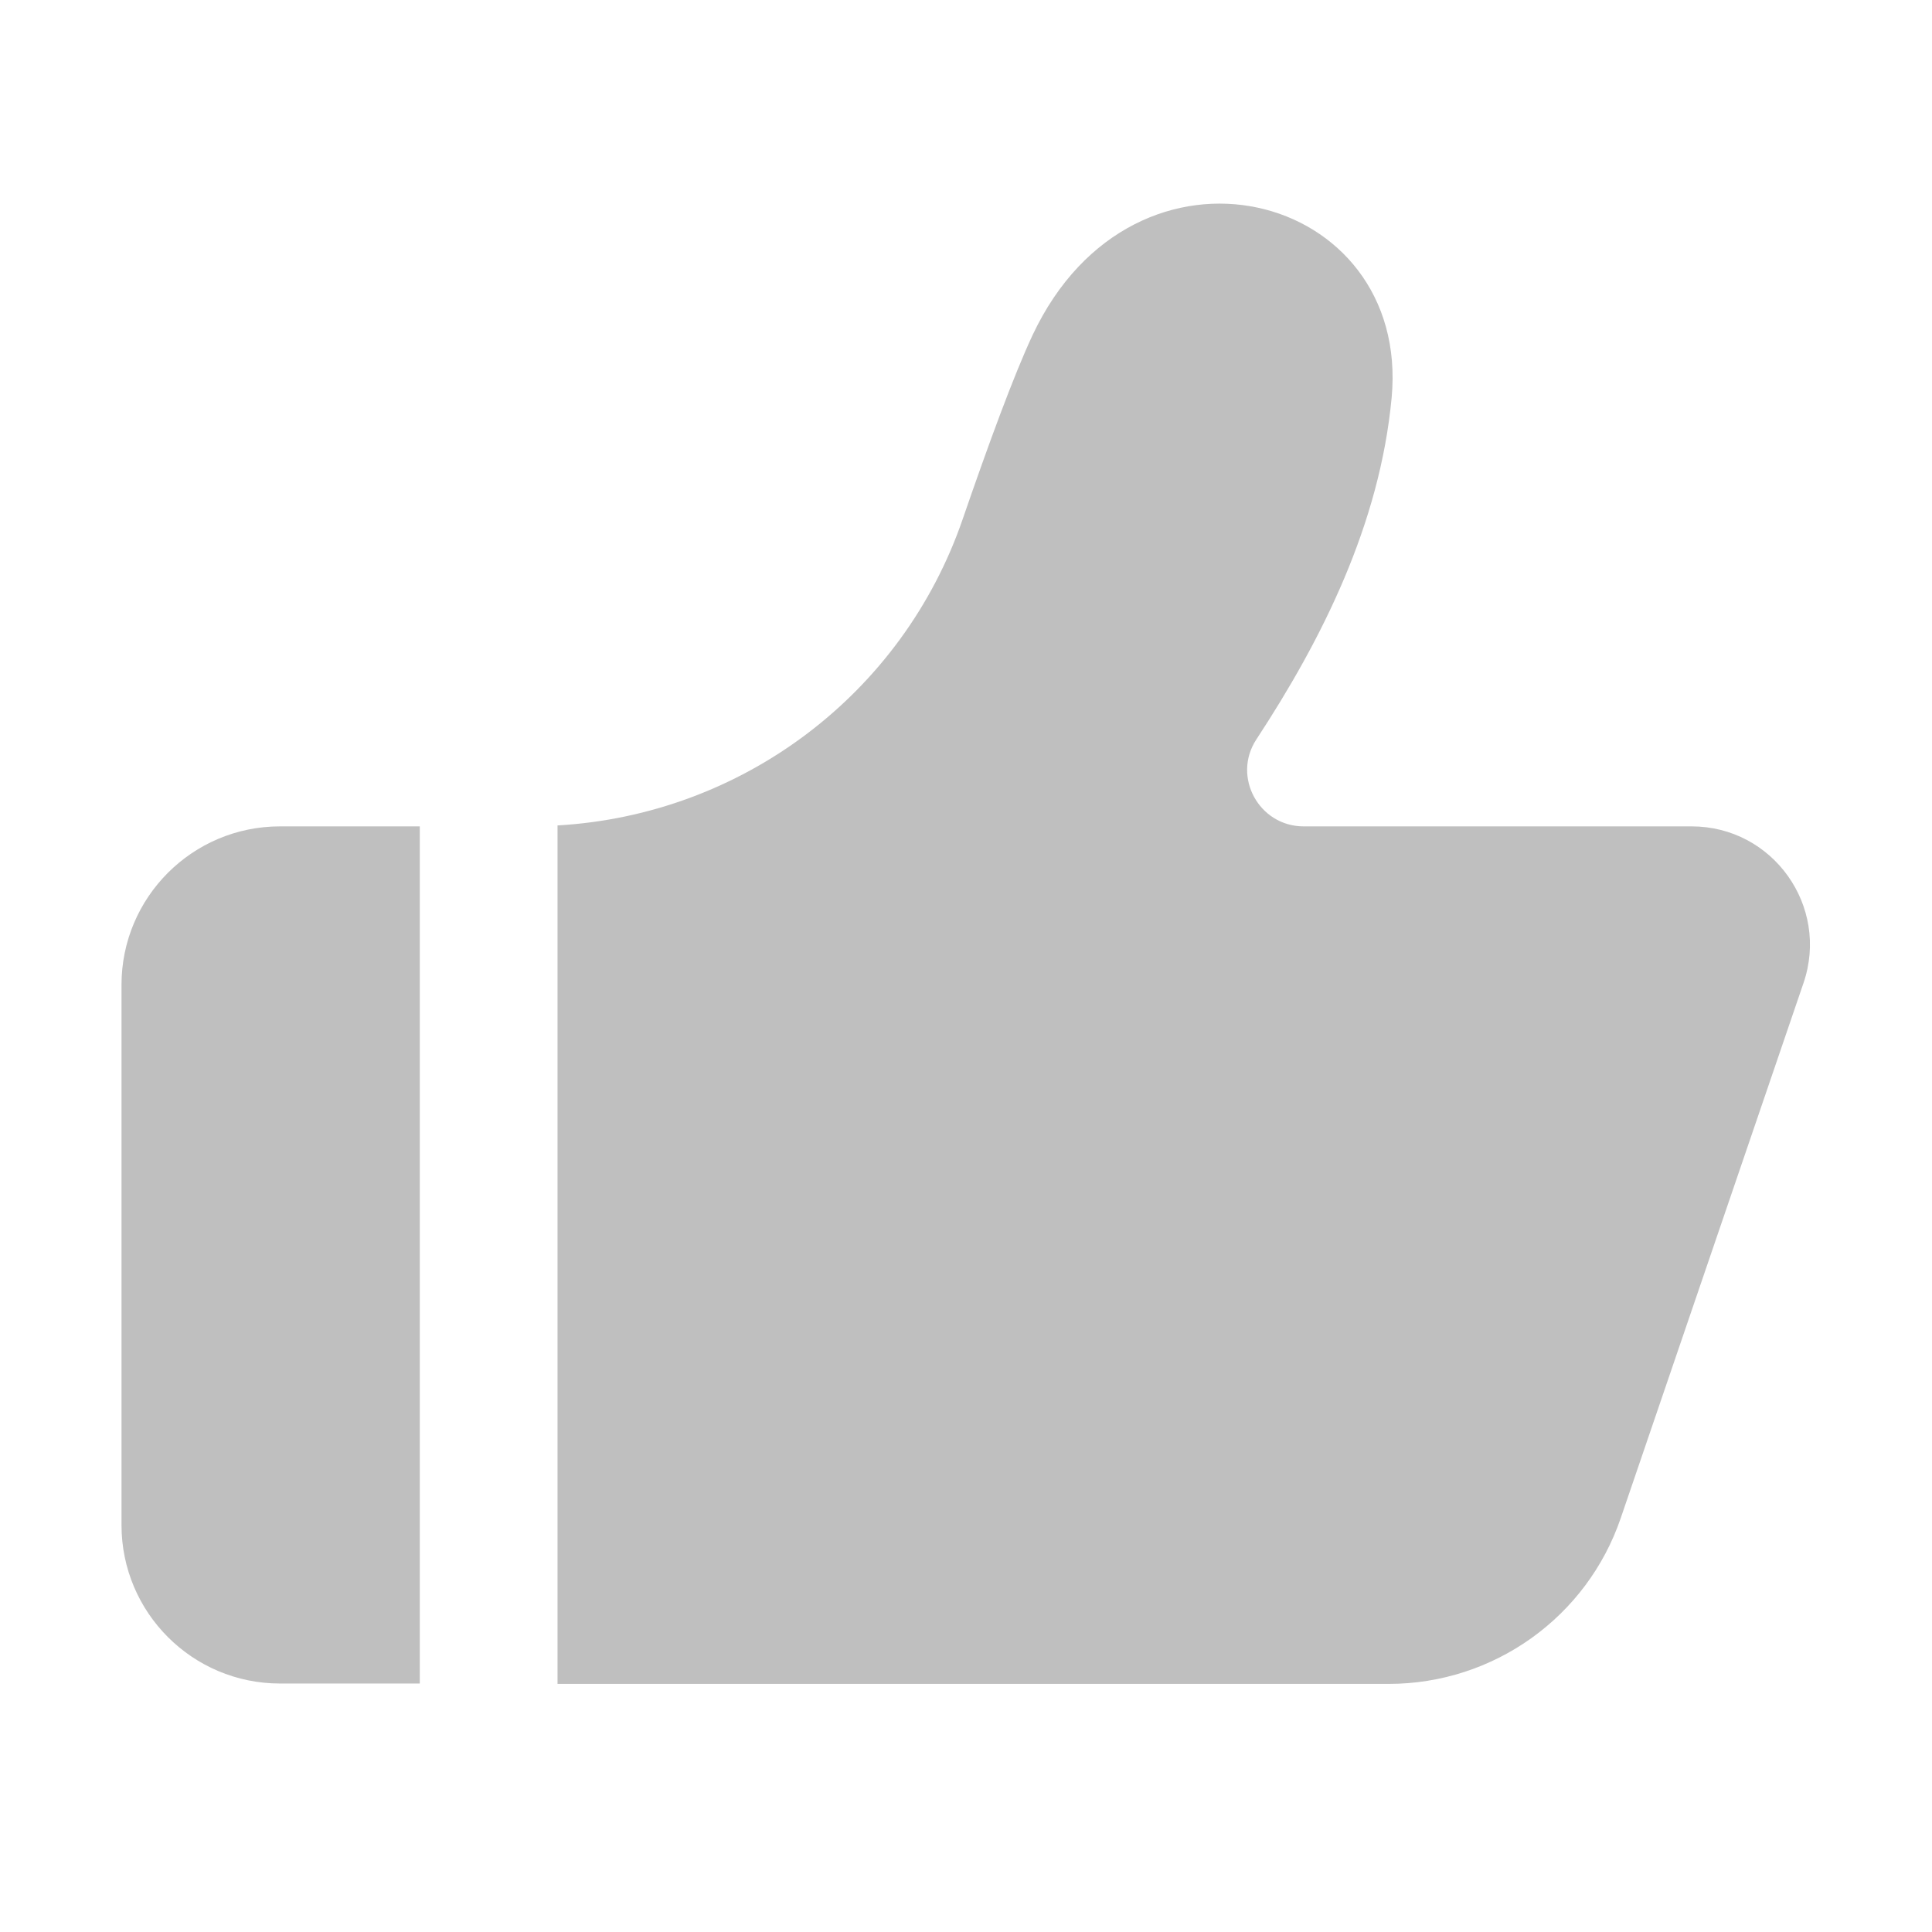 <?xml version="1.0" standalone="no"?><!DOCTYPE svg PUBLIC "-//W3C//DTD SVG 1.1//EN" "http://www.w3.org/Graphics/SVG/1.1/DTD/svg11.dtd"><svg t="1523375016847" class="icon" style="" viewBox="0 0 1024 1024" version="1.1" xmlns="http://www.w3.org/2000/svg" p-id="5659" xmlns:xlink="http://www.w3.org/1999/xlink" width="128" height="128"><defs><style type="text/css"></style></defs><path d="M222.5 438h-74.1c-46.4 0-84 37.6-84 84v286.3c0 46.4 37.6 84 84 84h74.1V438zM896.6 438H691c-23.7 0-38.1-26.3-25.1-46.1 34.7-52.9 65.4-113.9 71.7-181.1 10.2-109.4-136.2-148.2-190.3-33.2-9.9 21.1-23.4 57.9-37 97.4-32 93.2-117.3 156.9-214.8 162.5v455H736c55.7 0 105.2-35.4 123.1-88.1L955.9 521c13.9-40.7-16.3-83-59.3-83z" p-id="5660" fill="#bfbfbf"></path></svg>